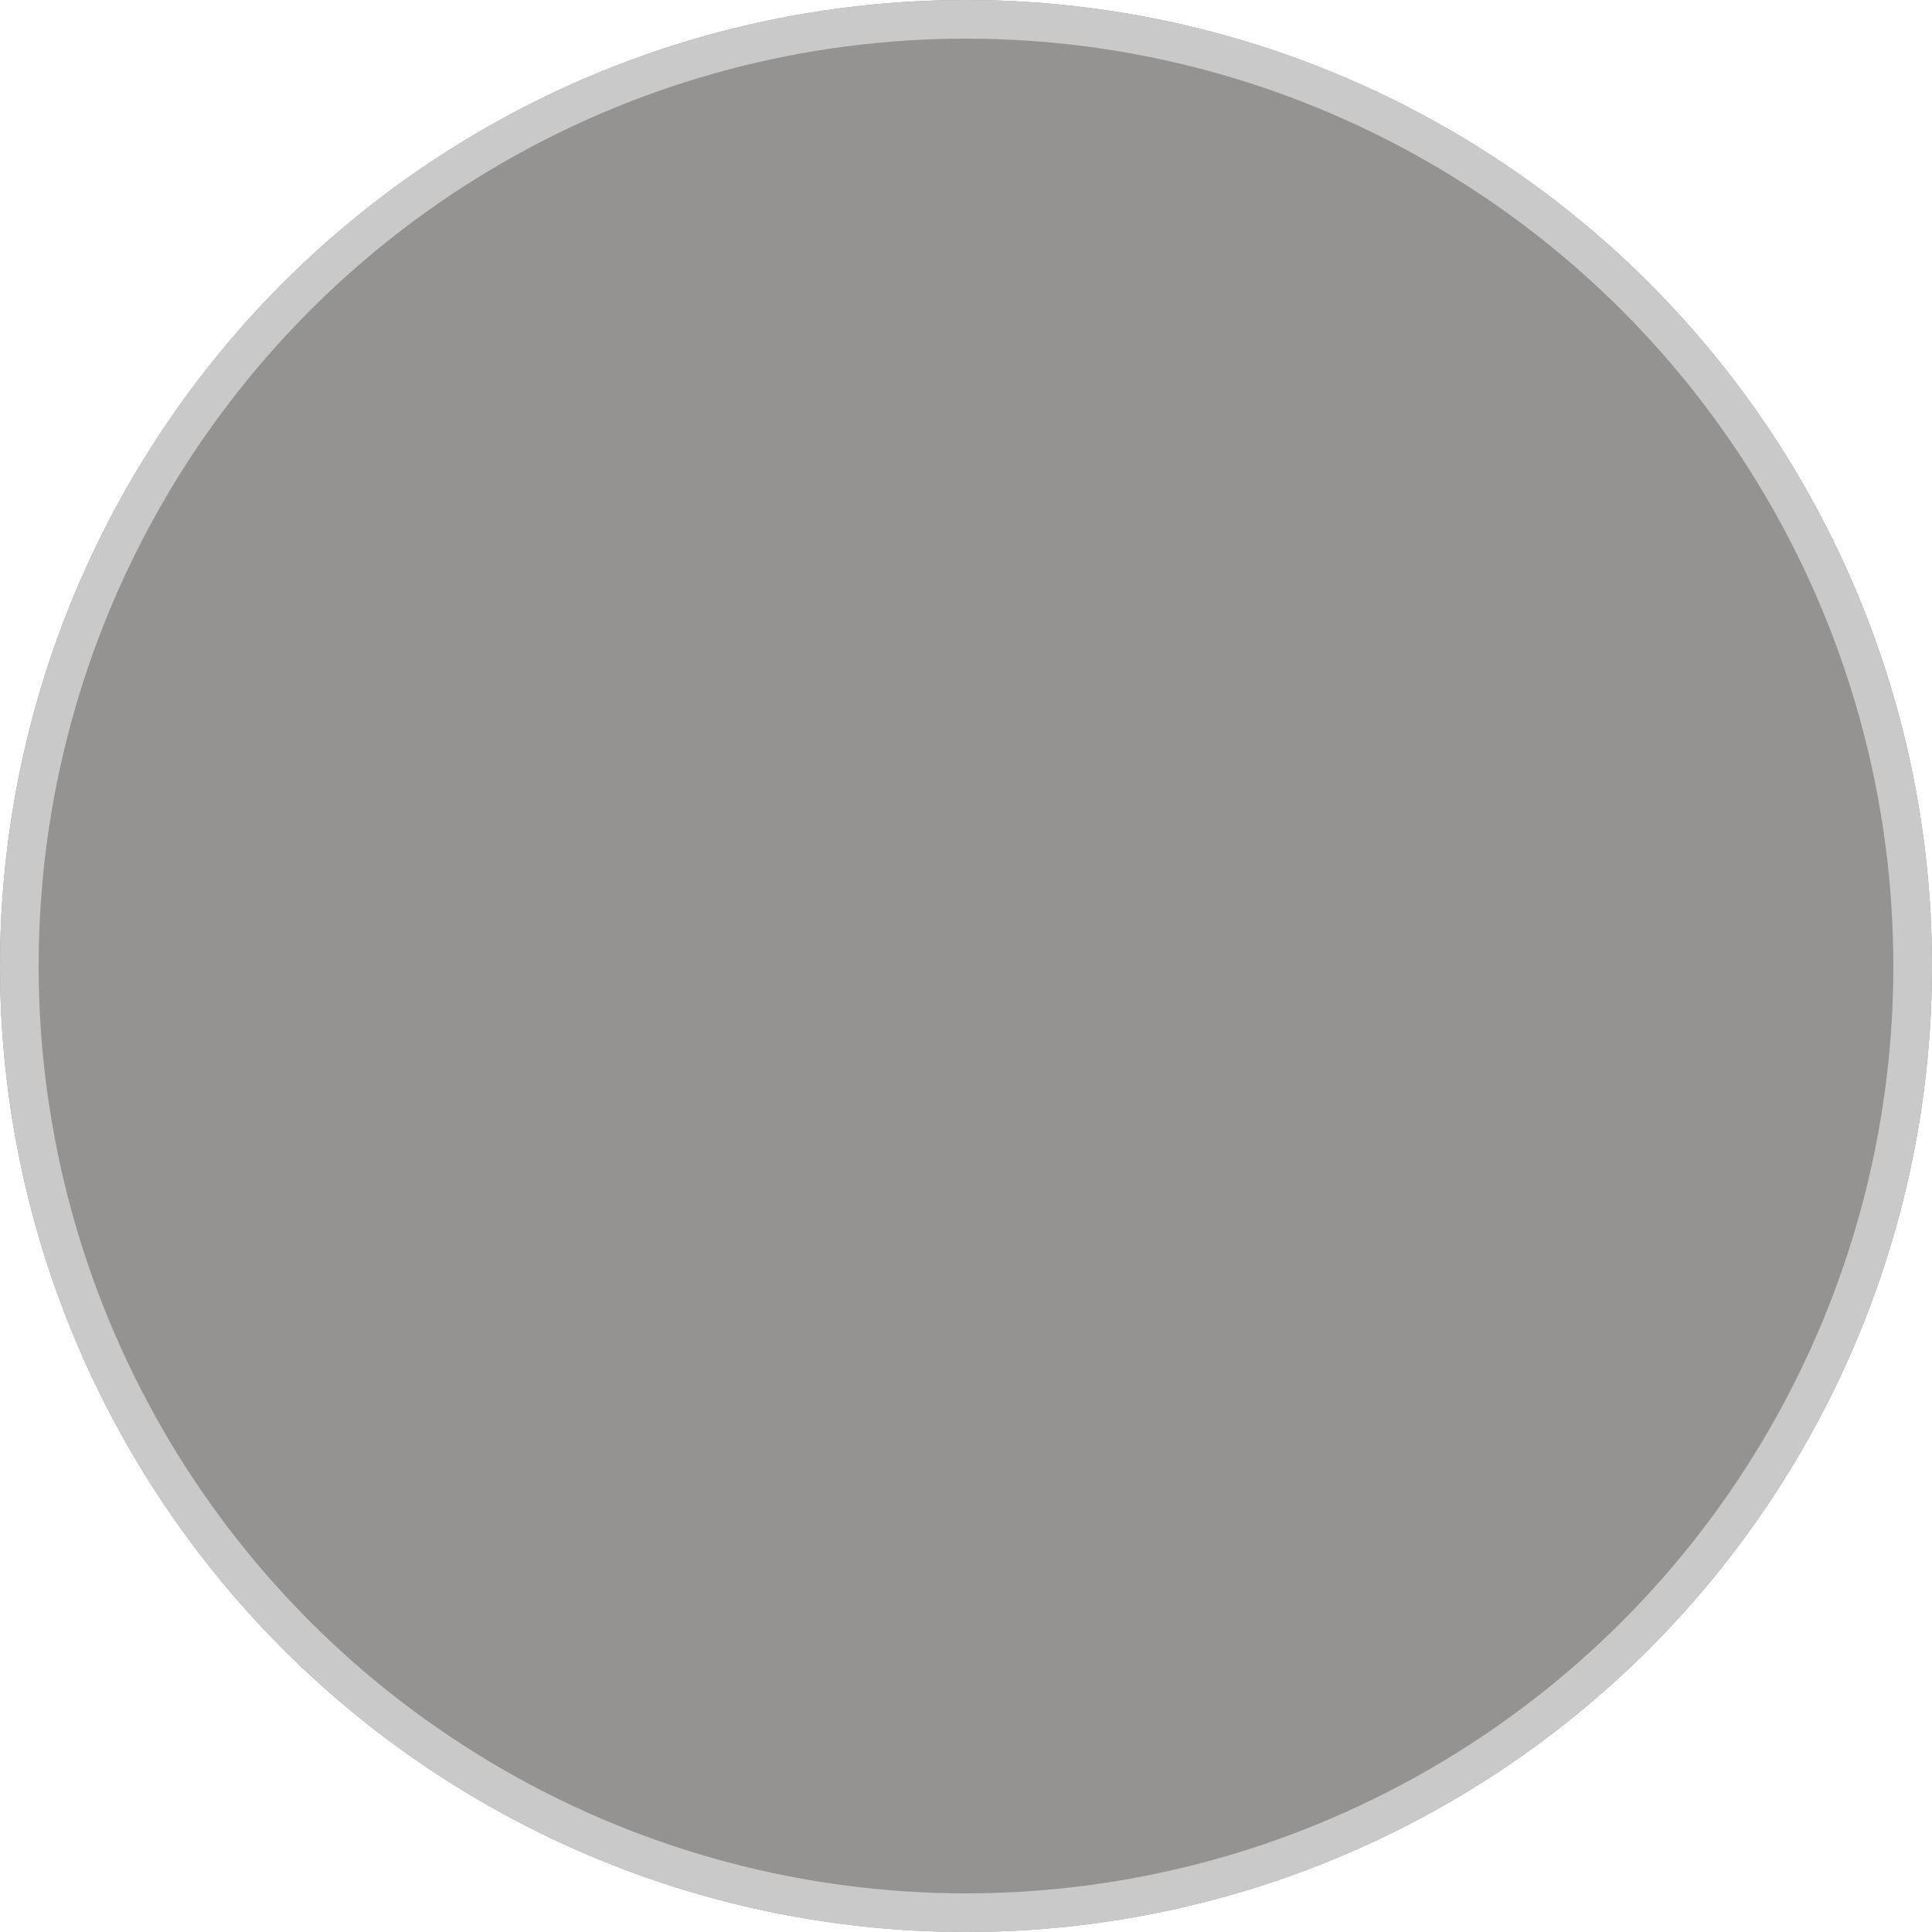 <svg xmlns="http://www.w3.org/2000/svg" width="50" height="50" viewBox="0 0 50 50">
  <g id="Ellipse_20" data-name="Ellipse 20" fill="#949391" stroke="#c9c9c9" stroke-width="1">
    <circle cx="25" cy="25" r="25" stroke="none"/>
    <circle cx="25" cy="25" r="24.5" fill="none"/>
  </g>
</svg>
